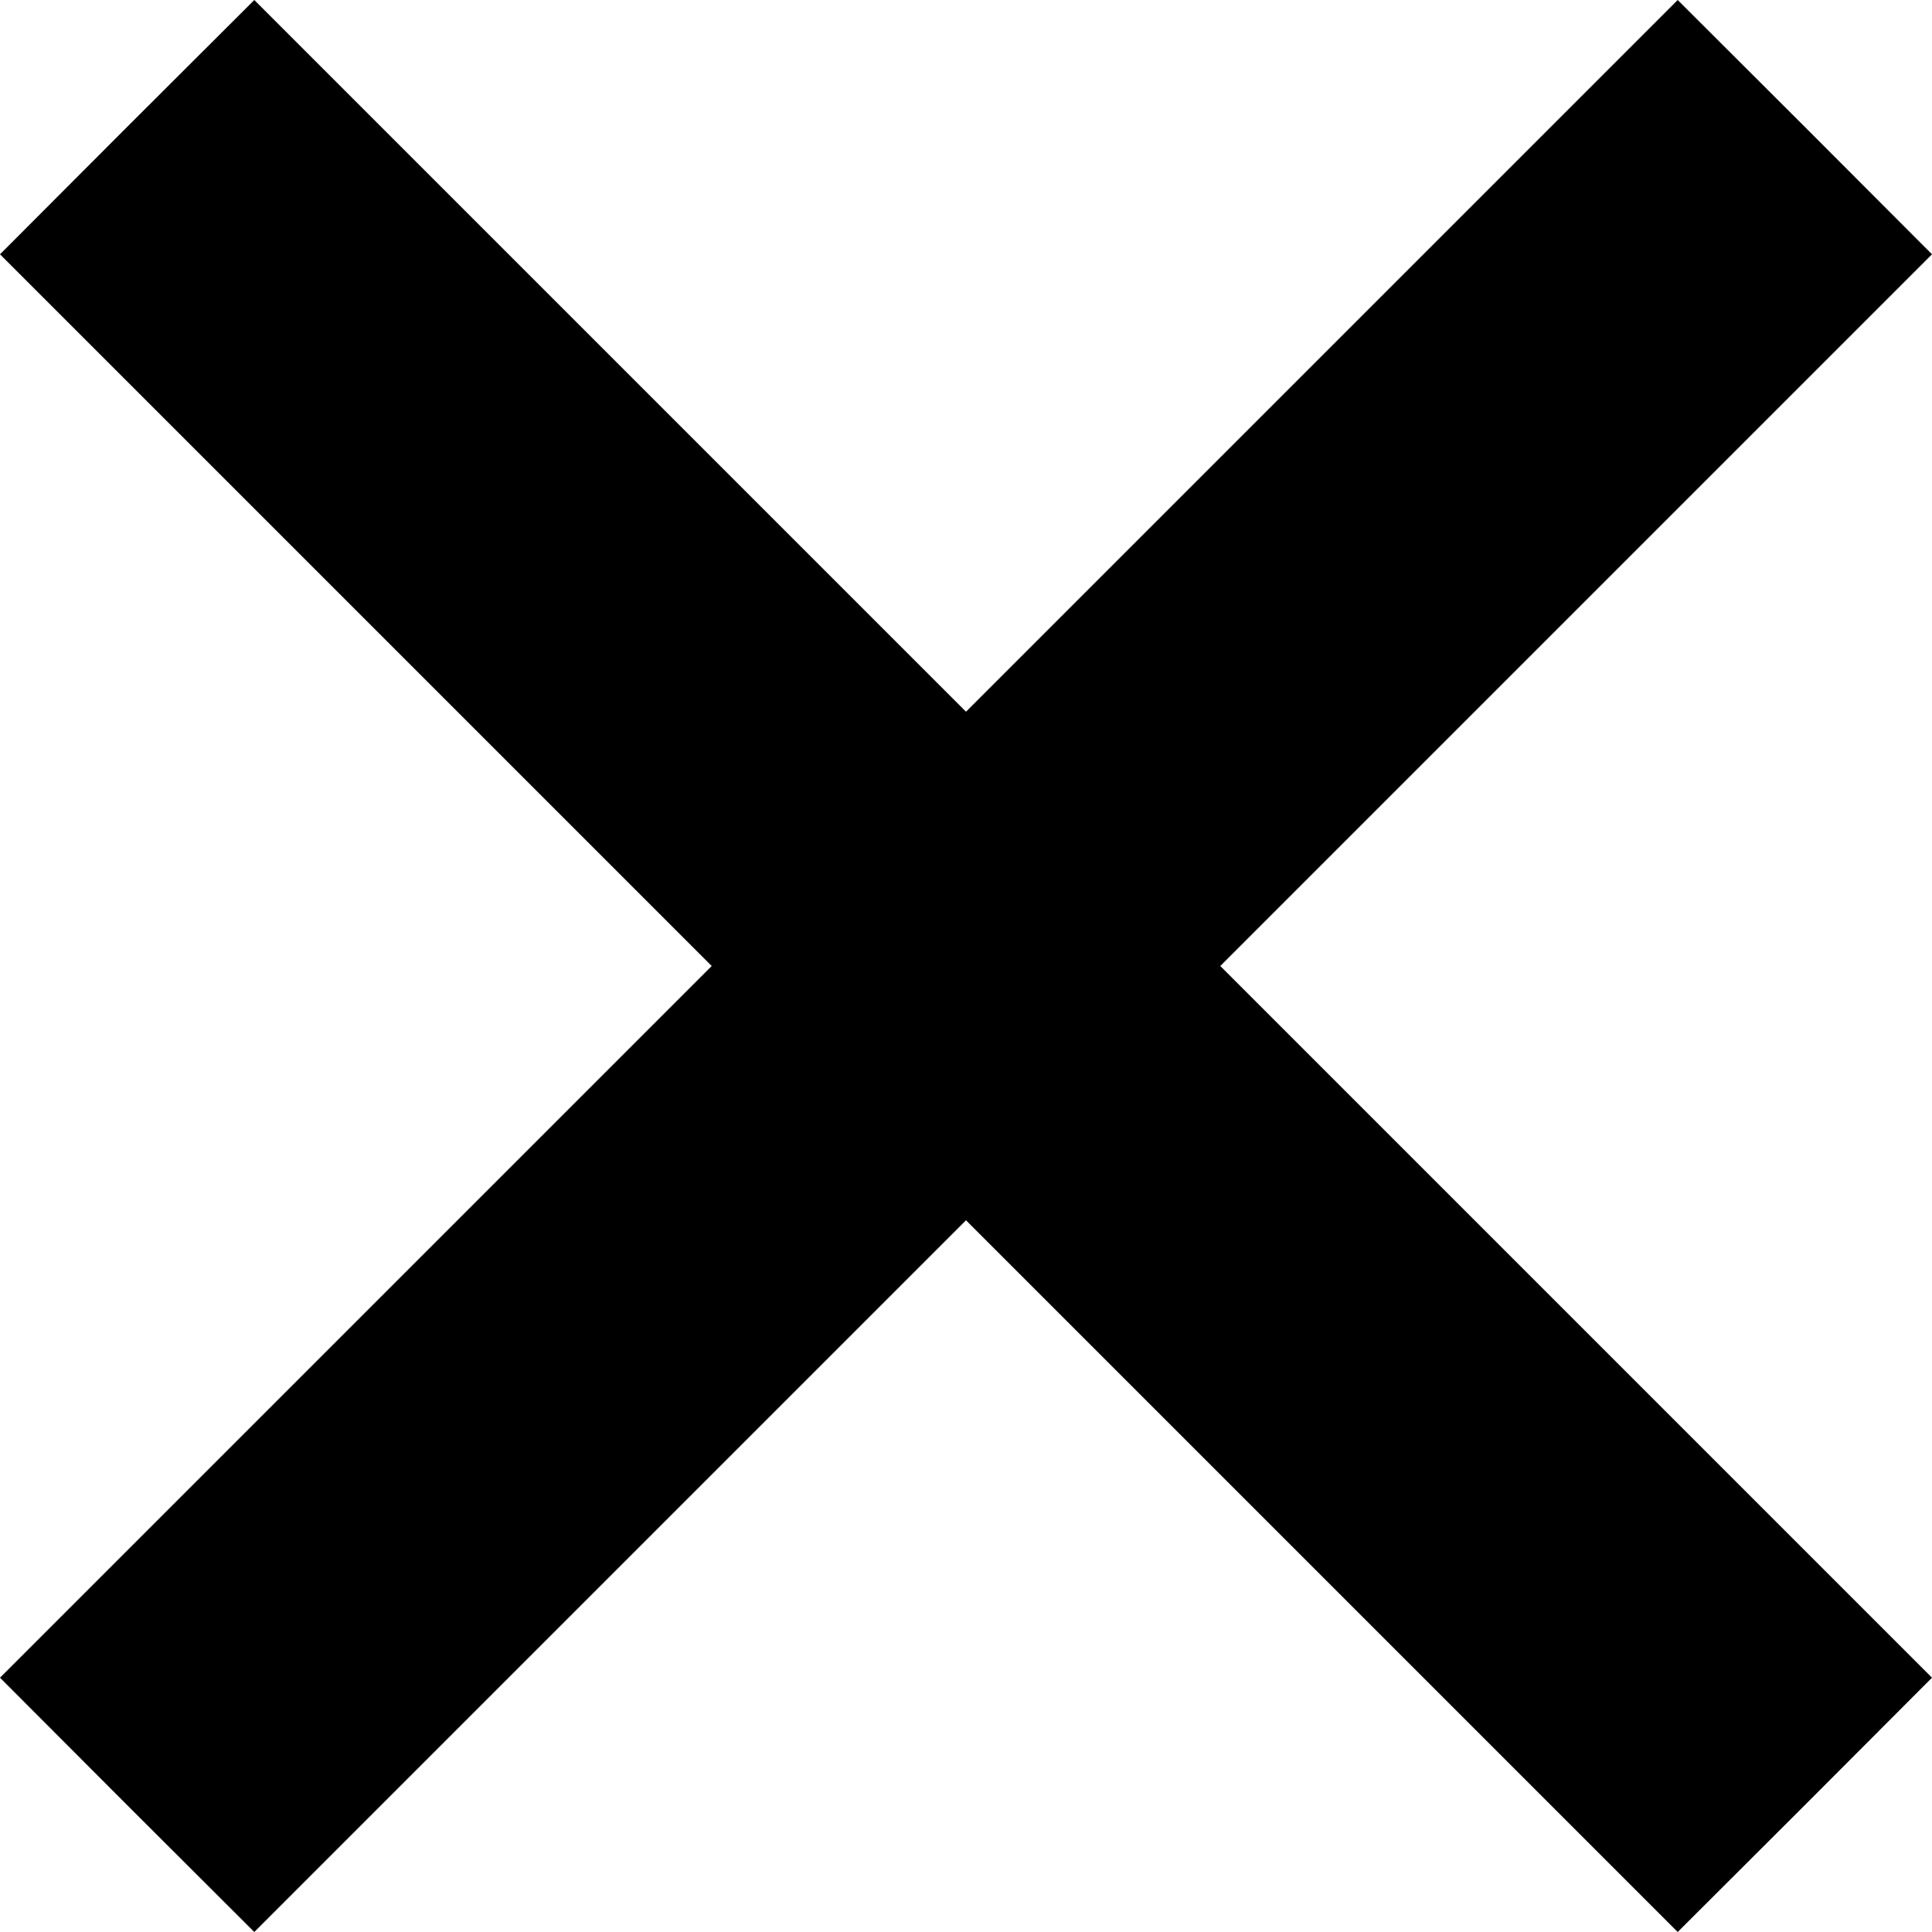 <svg width="8" height="8" viewBox="0 0 8 8" data-testid="pill-close-compositions-headshot" class="M14DX63jcZJ21fXsu7mO"><path d="M8 1.053L7.474.526 6.947 0 4 2.947 1.053 0 .526.526 0 1.053 2.947 4 0 6.947l.526.527.527.526L4 5.053 6.947 8l.527-.526L8 6.947 5.053 4z"></path></svg>